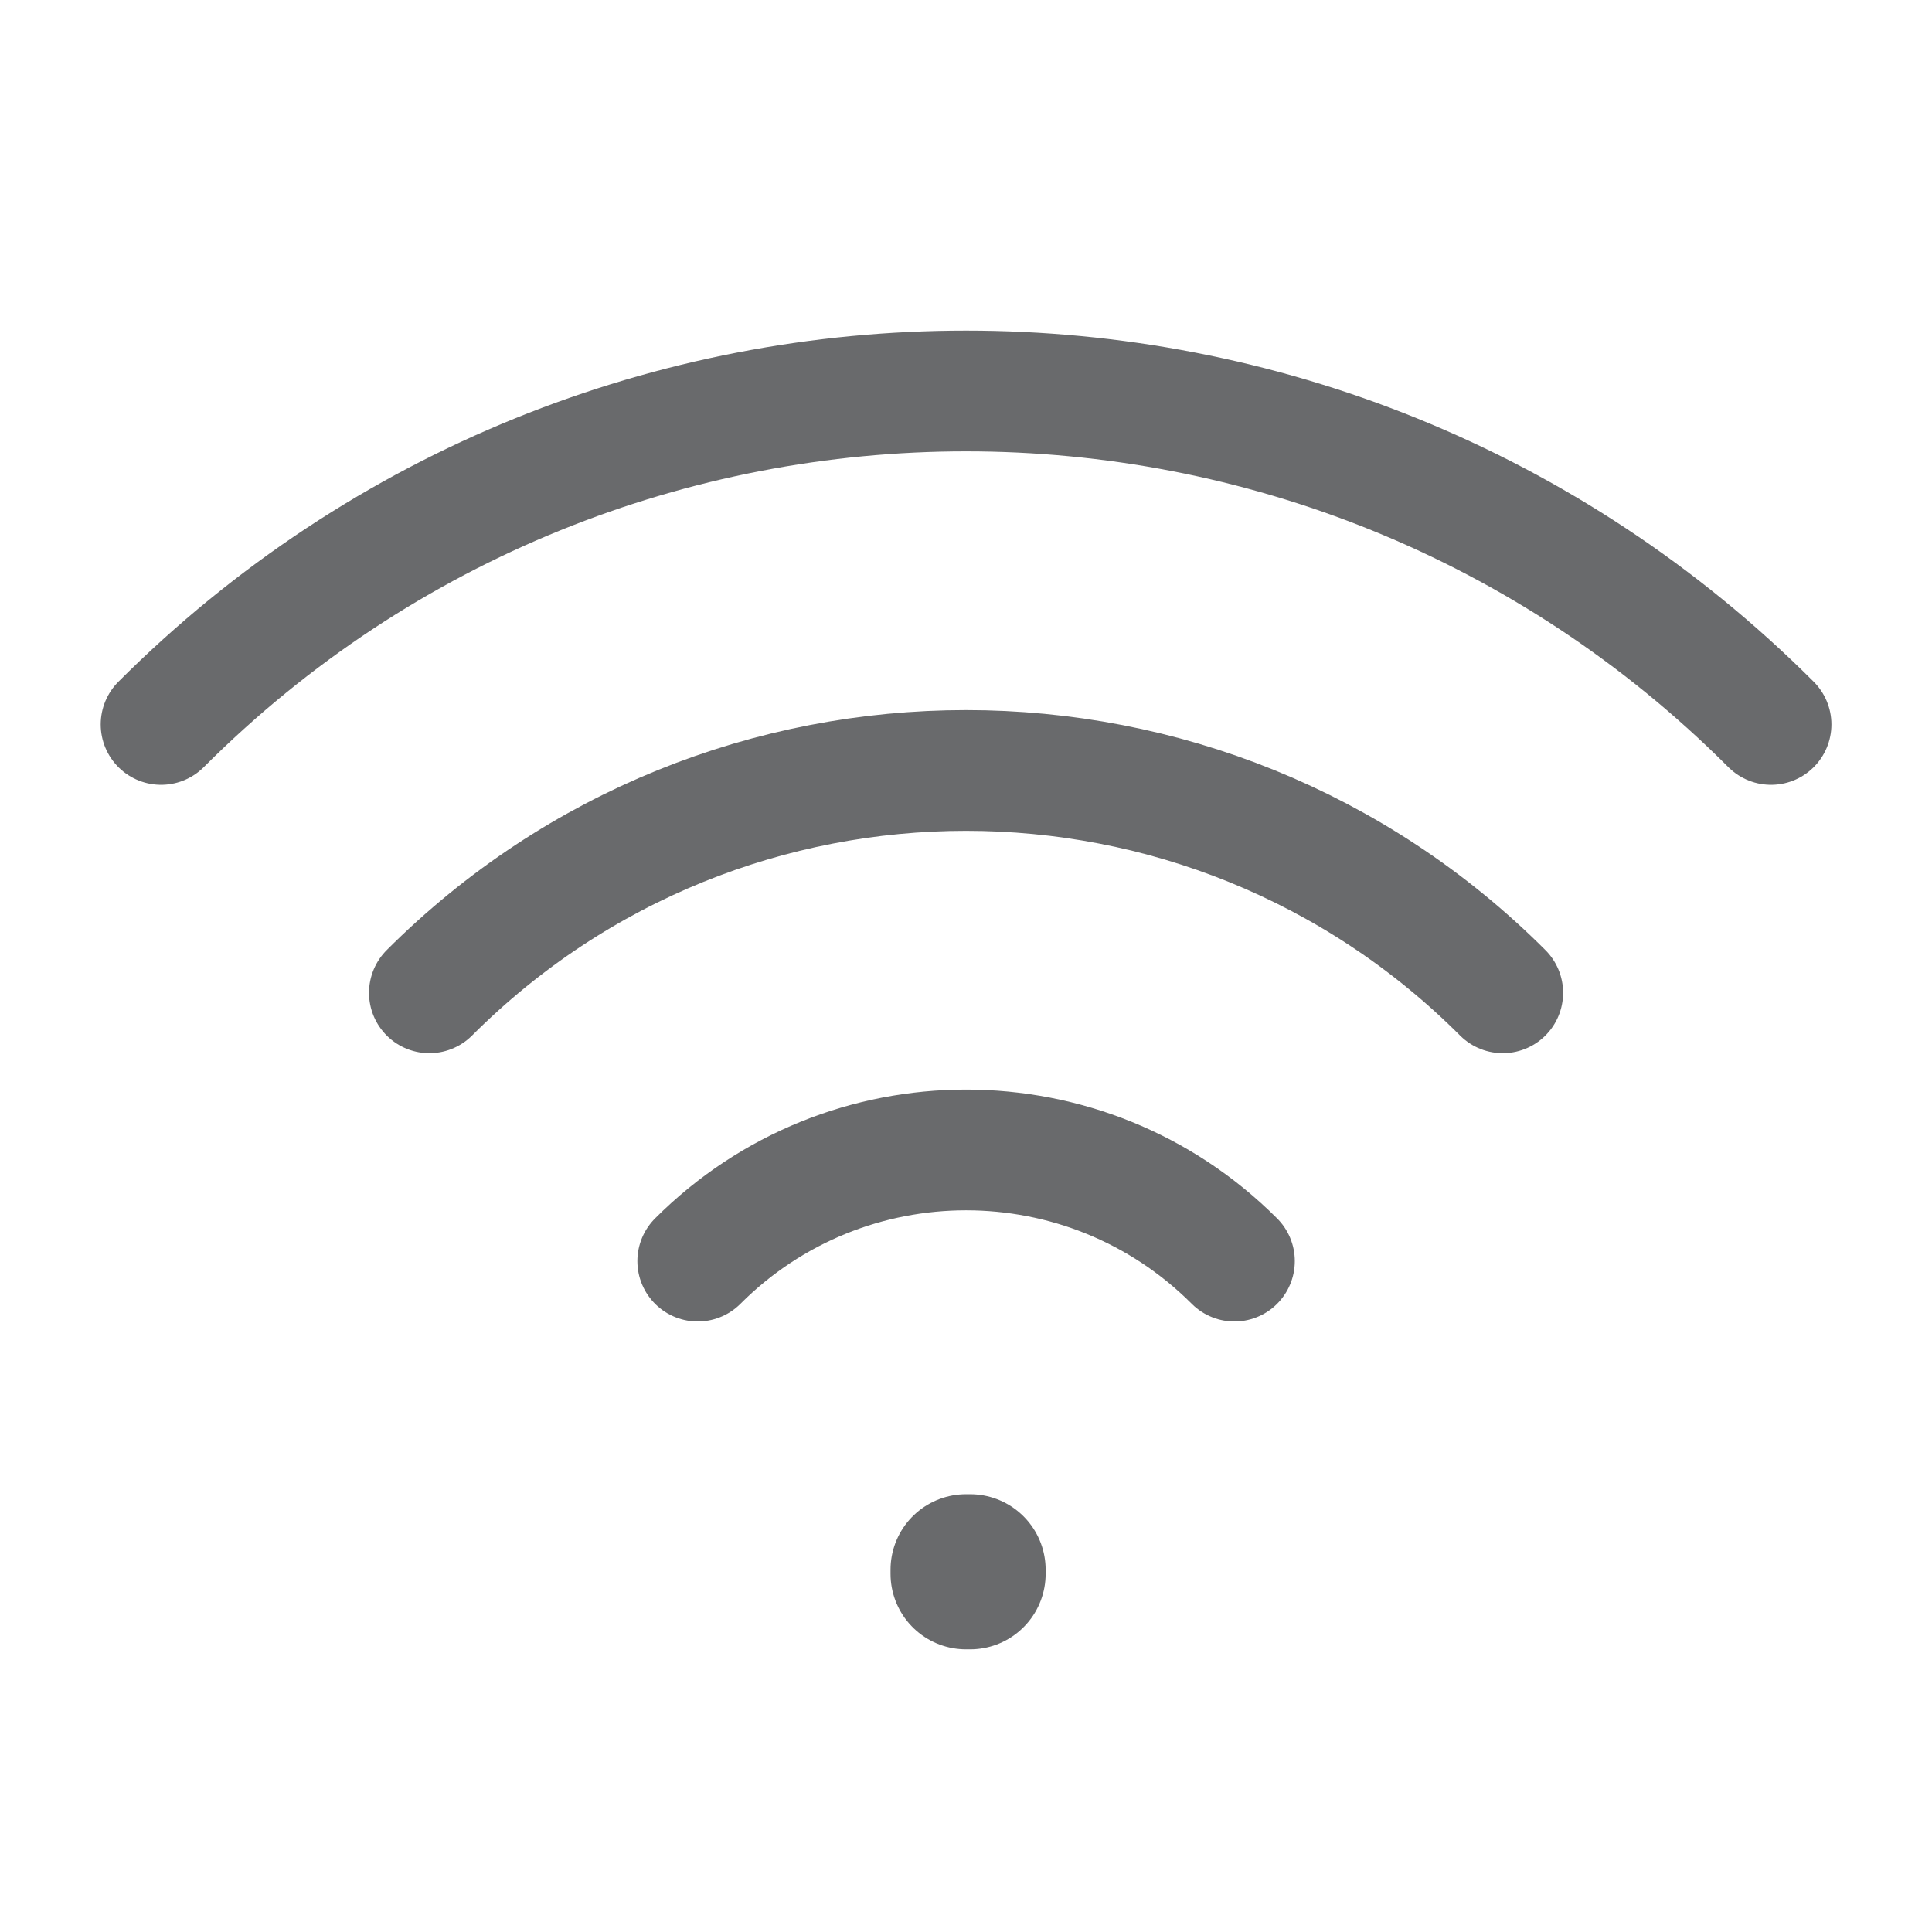 <svg xmlns="http://www.w3.org/2000/svg" width="32" height="32" viewBox="0 0 32 32" fill="none">
  <path d="M29.334 11.999C21.971 4.635 10.032 4.635 2.668 11.999M20.446 20.888C17.991 18.433 14.011 18.433 11.557 20.888M24.89 16.444C19.981 11.534 12.021 11.534 7.112 16.444" stroke="#696A6C" stroke-width="2" stroke-linecap="round"/>
  <path d="M16 25.999H16.069V26.068H16V25.999Z" stroke="#696A6C" stroke-width="2.5" stroke-linejoin="round"/>
</svg>
